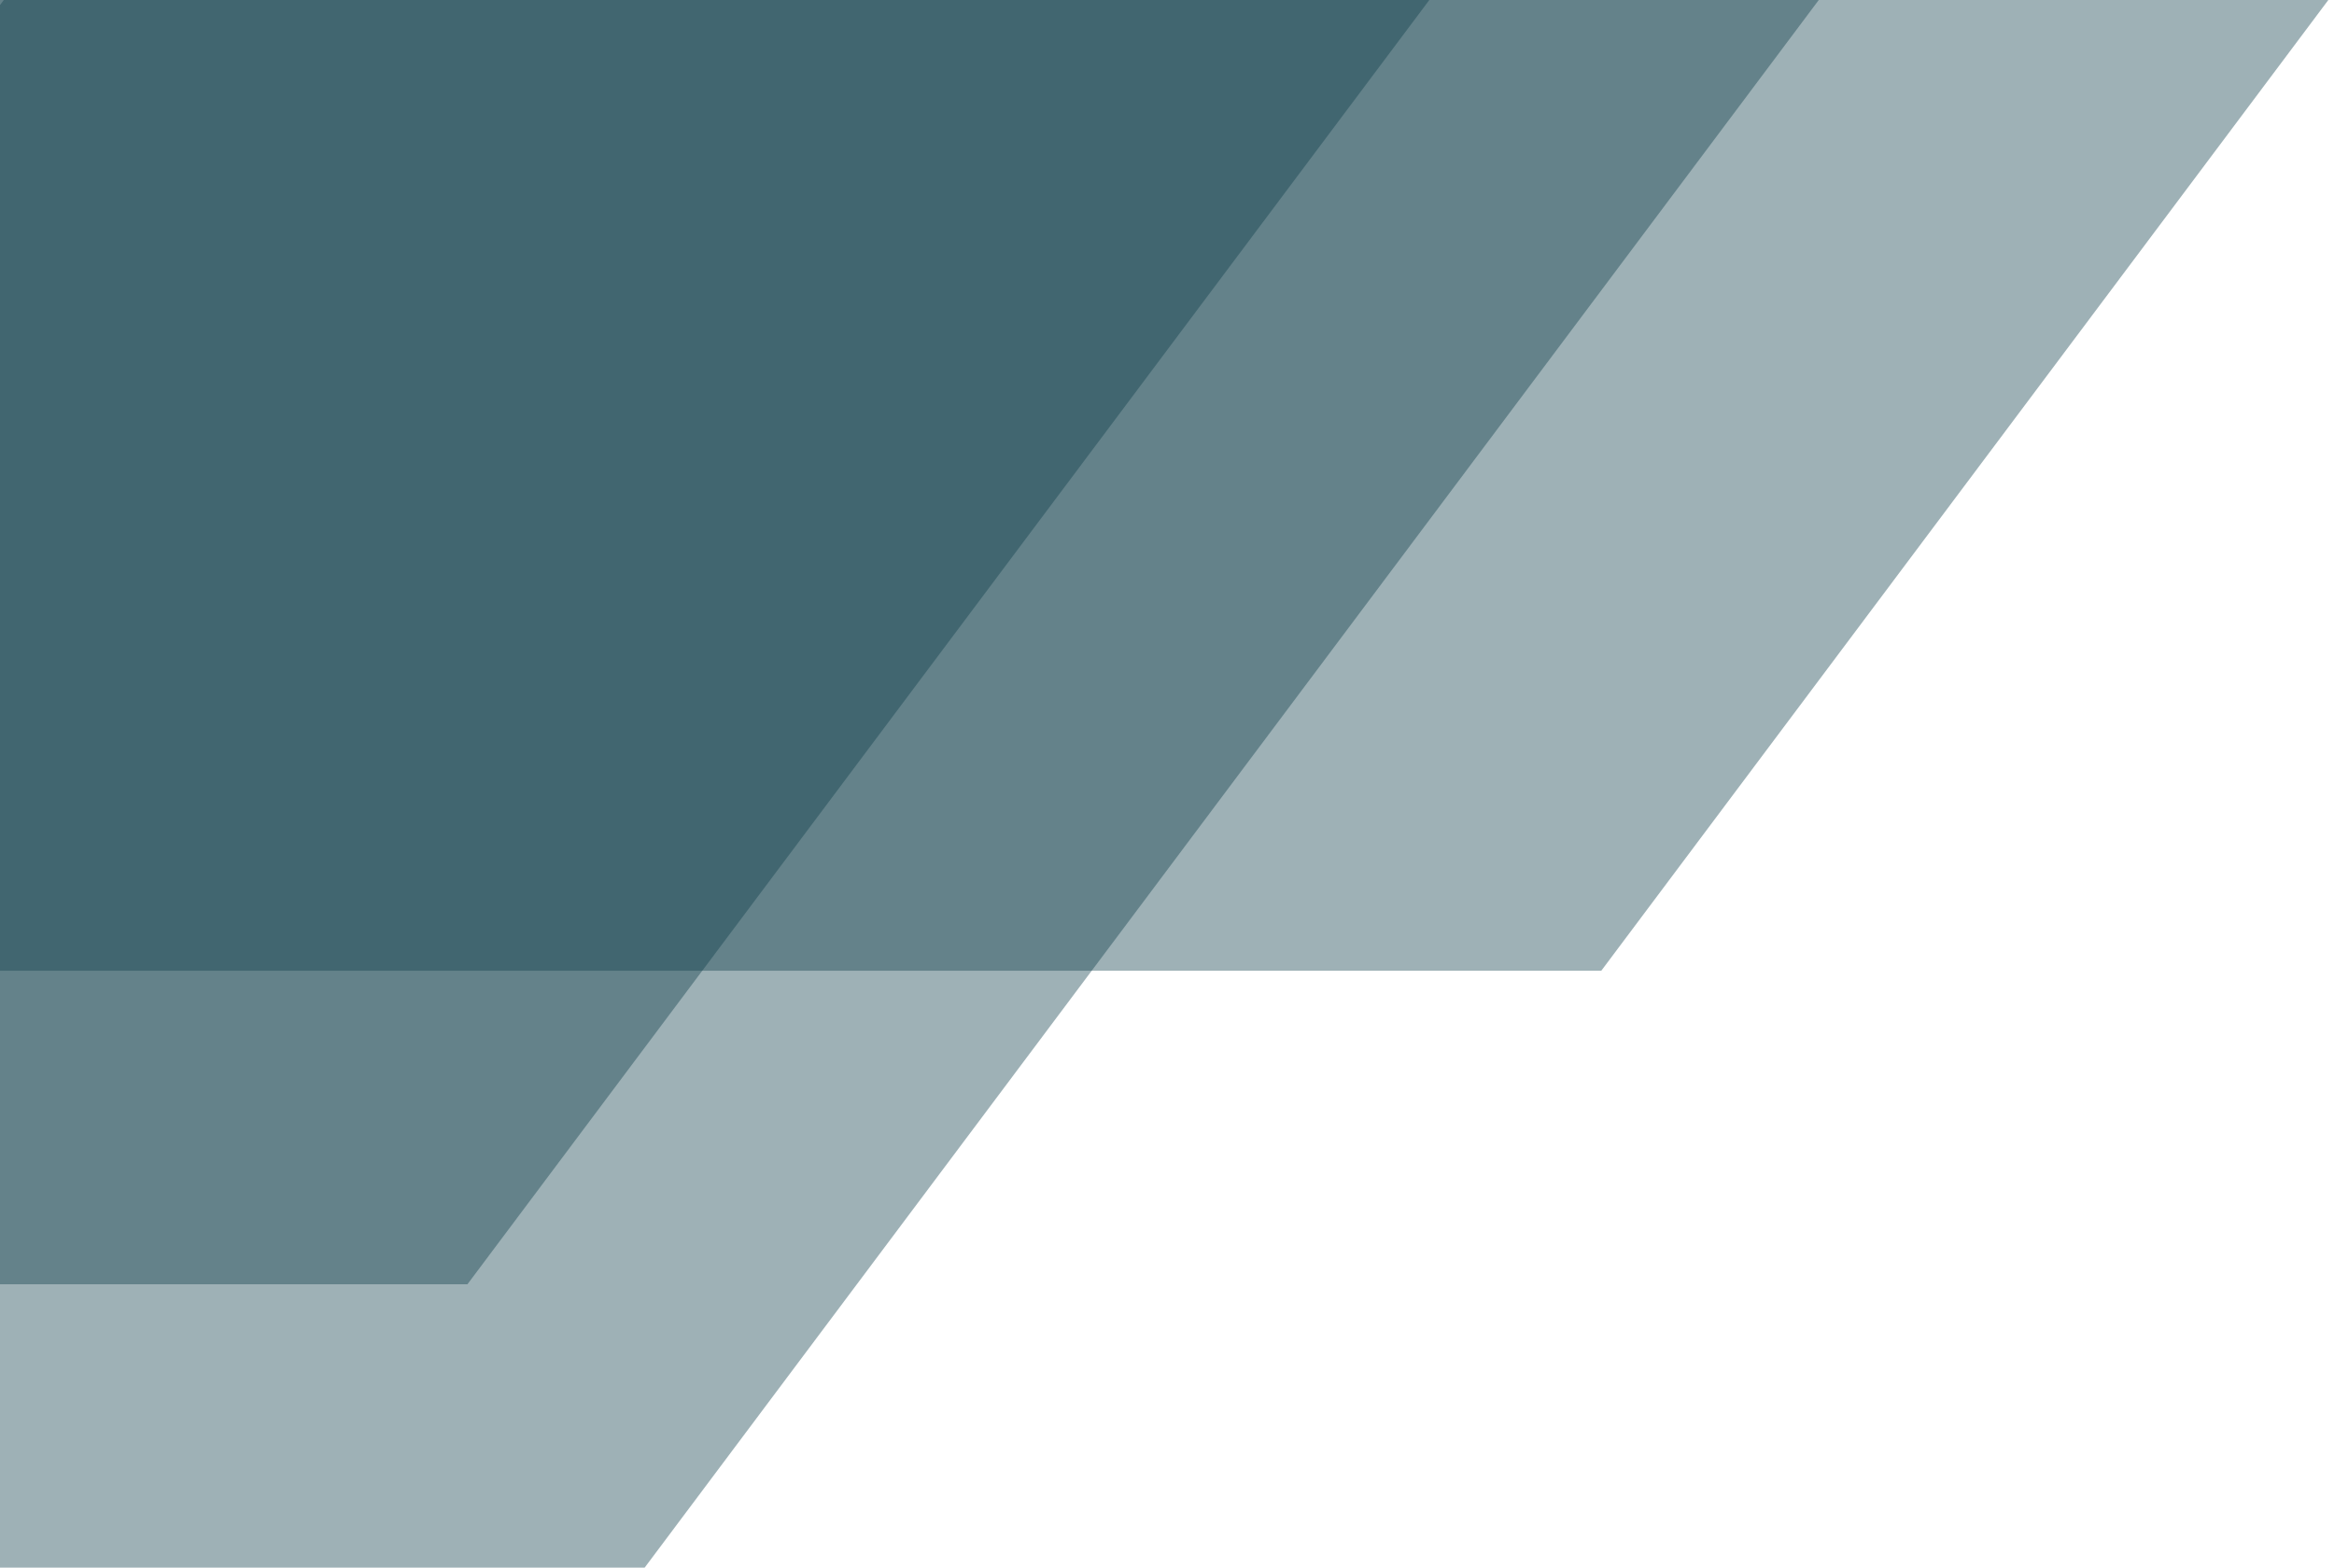 <?xml version="1.0" encoding="utf-8"?>
<!-- Generator: Adobe Illustrator 24.1.0, SVG Export Plug-In . SVG Version: 6.00 Build 0)  -->
<svg version="1.1" id="Ebene_1" xmlns="http://www.w3.org/2000/svg" xmlns:xlink="http://www.w3.org/1999/xlink" width="774px" height="520px" x="0px" y="0px"
	 viewBox="0 0 774 520" enable-background="new 0 0 774 520" xml:space="preserve">
<polygon id="Path_2_" opacity="0.4" fill-rule="evenodd" clip-rule="evenodd" fill="#0e3c49" points="772.121,0 531.02,322 
	-0.001,322 0,0 "/>
<polygon id="Path_1_" opacity="0.4" fill-rule="evenodd" clip-rule="evenodd" fill="#0e3c49" points="603.141,0 213.783,520 
	-0.001,520 -0.001,1.677 1.255,0 "/>
<polygon id="Path" opacity="0.4" fill-rule="evenodd" clip-rule="evenodd" fill="#0e3c49" points="473.993,0 155.02,426 
	-0.001,426 0,0 "/>
</svg>
